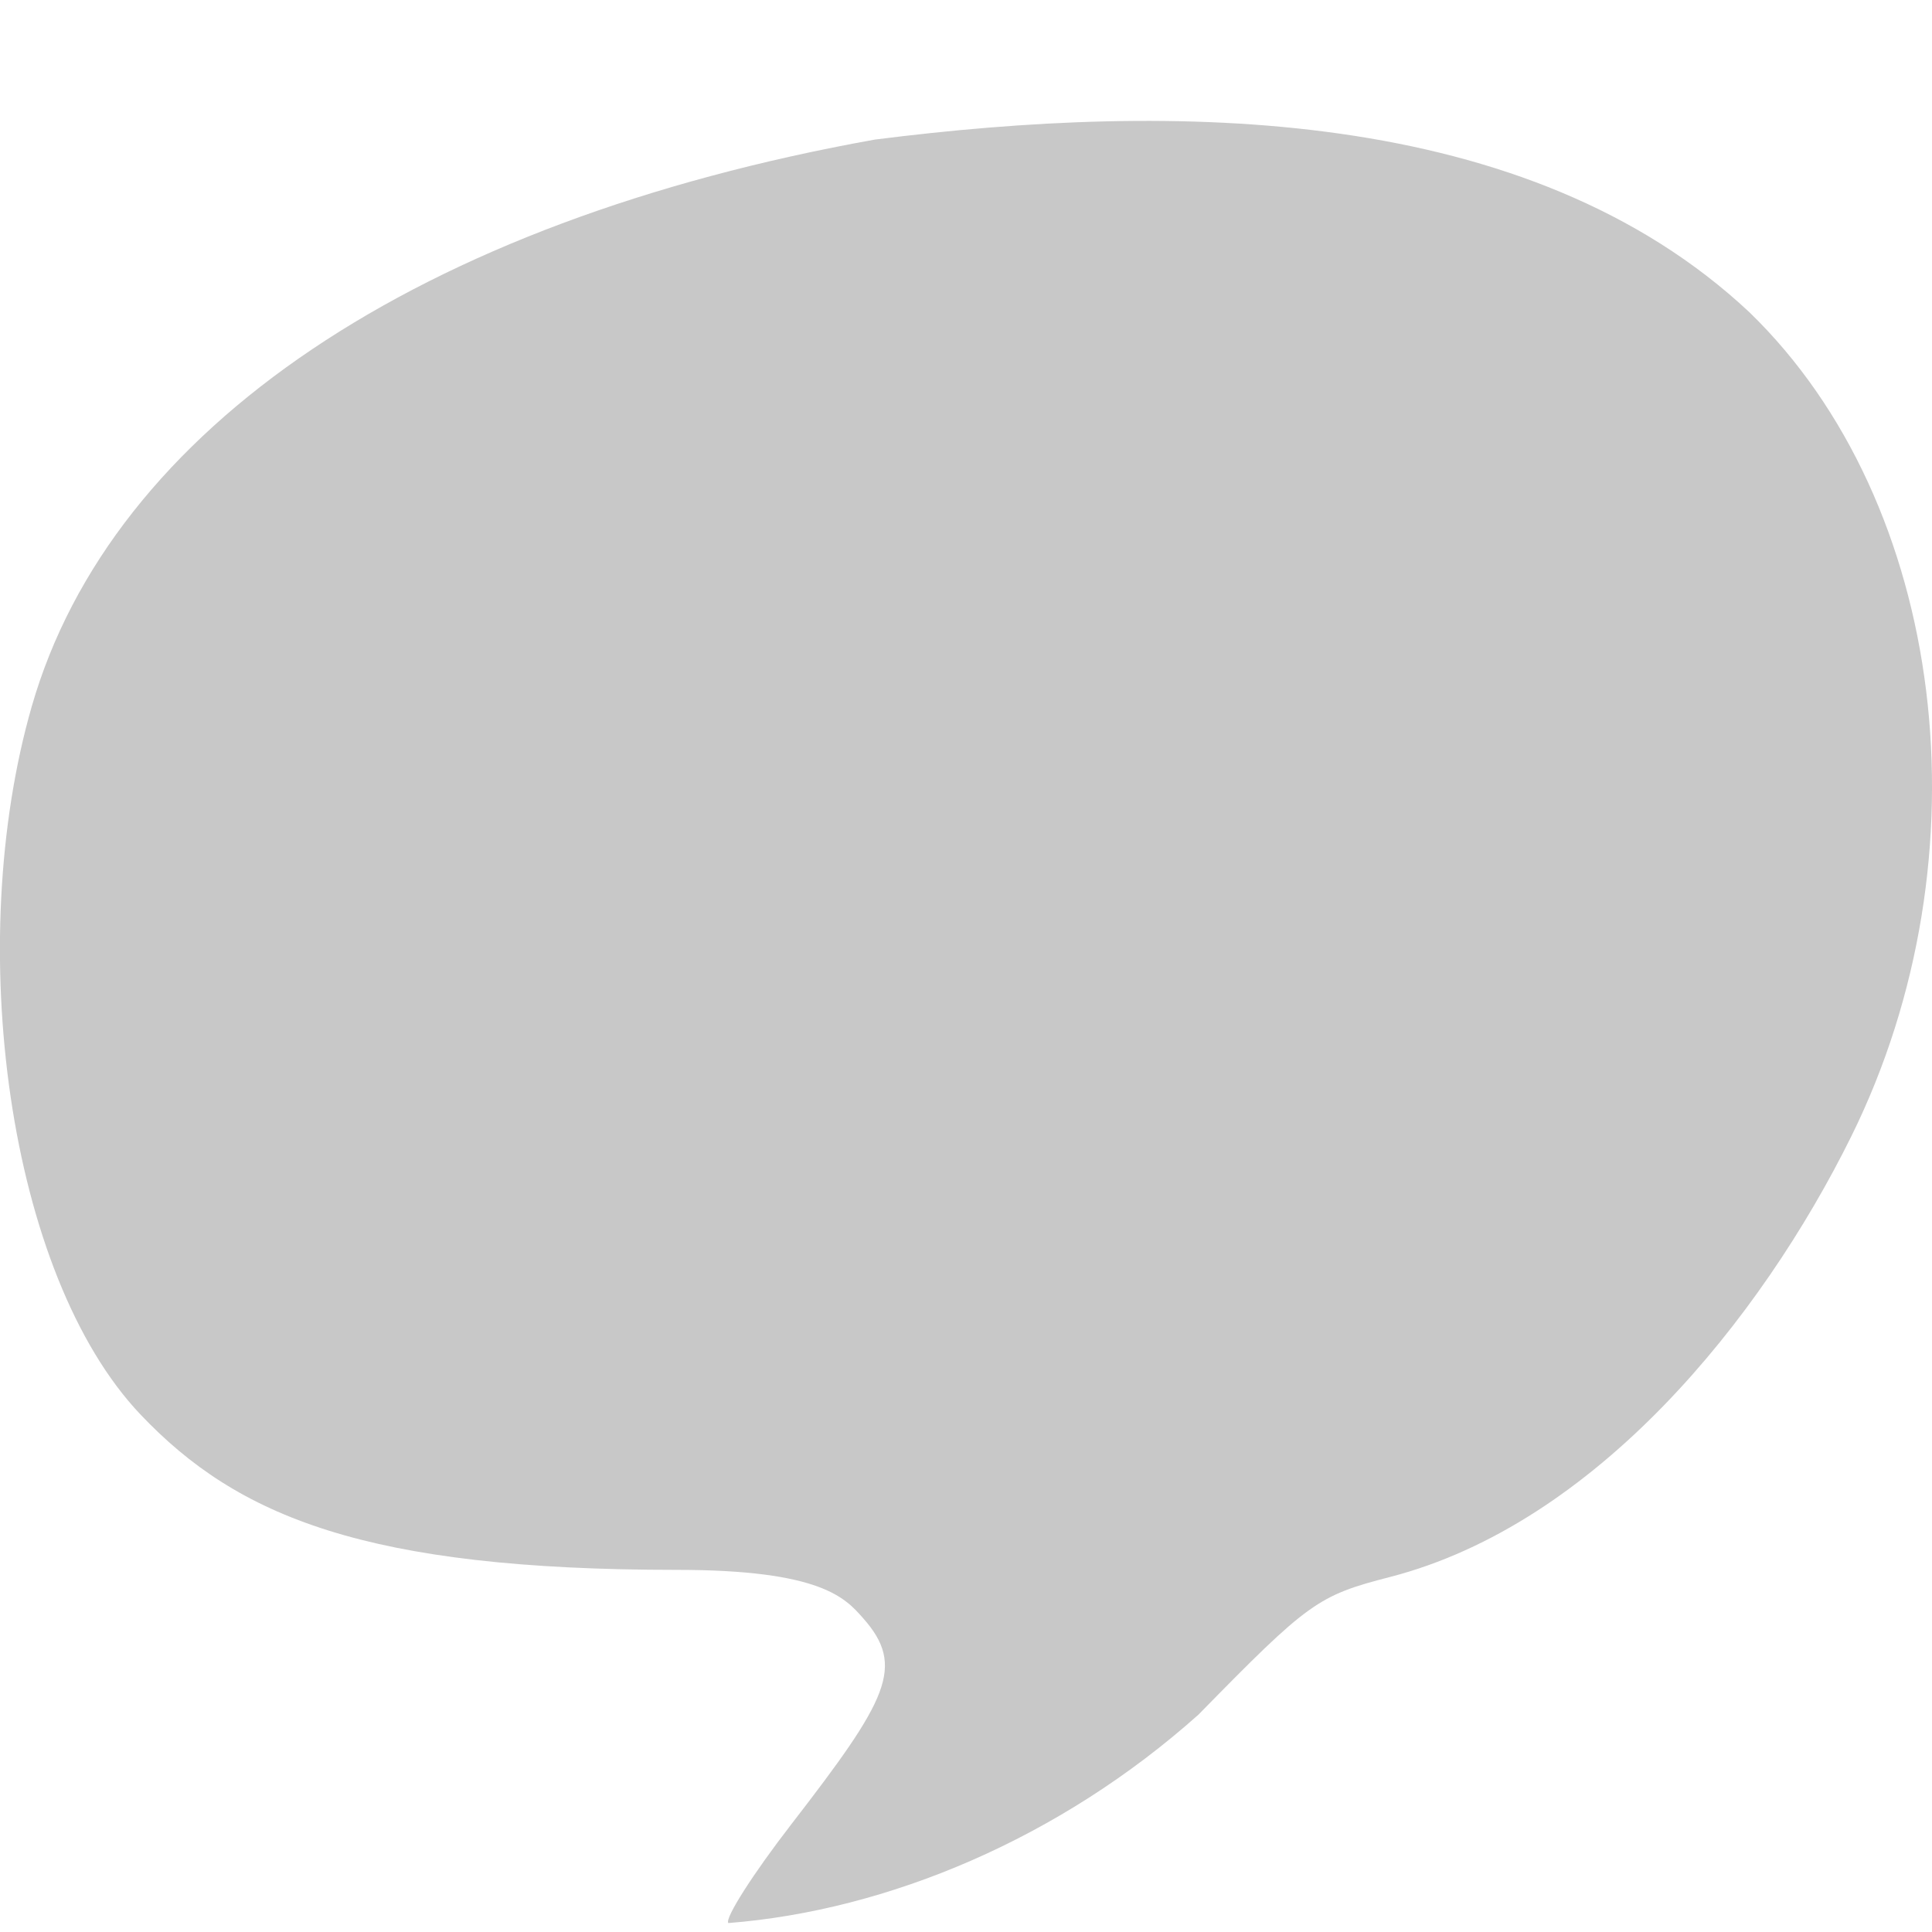 <svg xmlns="http://www.w3.org/2000/svg" width="16" height="16" version="1.1" viewBox="0 0 16 16">
 <path style="fill:#c8c8c8" d="m6.031 15.925c-0.027-0.043 0.207-0.409 0.52-0.814 0.802-1.038 0.952-1.311 0.595-1.712-0.146-0.165-0.346-0.398-1.539-0.398-2.582 0-3.641-0.442-4.442-1.285-1.102-1.159-1.468-3.898-0.902-5.866 0.664-2.308 3.203-4.016 6.982-4.694 2.462-0.313 5.406-0.293 7.244 1.431 1.629 1.58 1.99 4.501 0.843 6.823-0.751 1.519-2.117 3.21-3.821 3.65-0.598 0.154-0.673 0.208-1.586 1.14-1.149 1.026-2.572 1.622-3.894 1.726z"/>
</svg>
